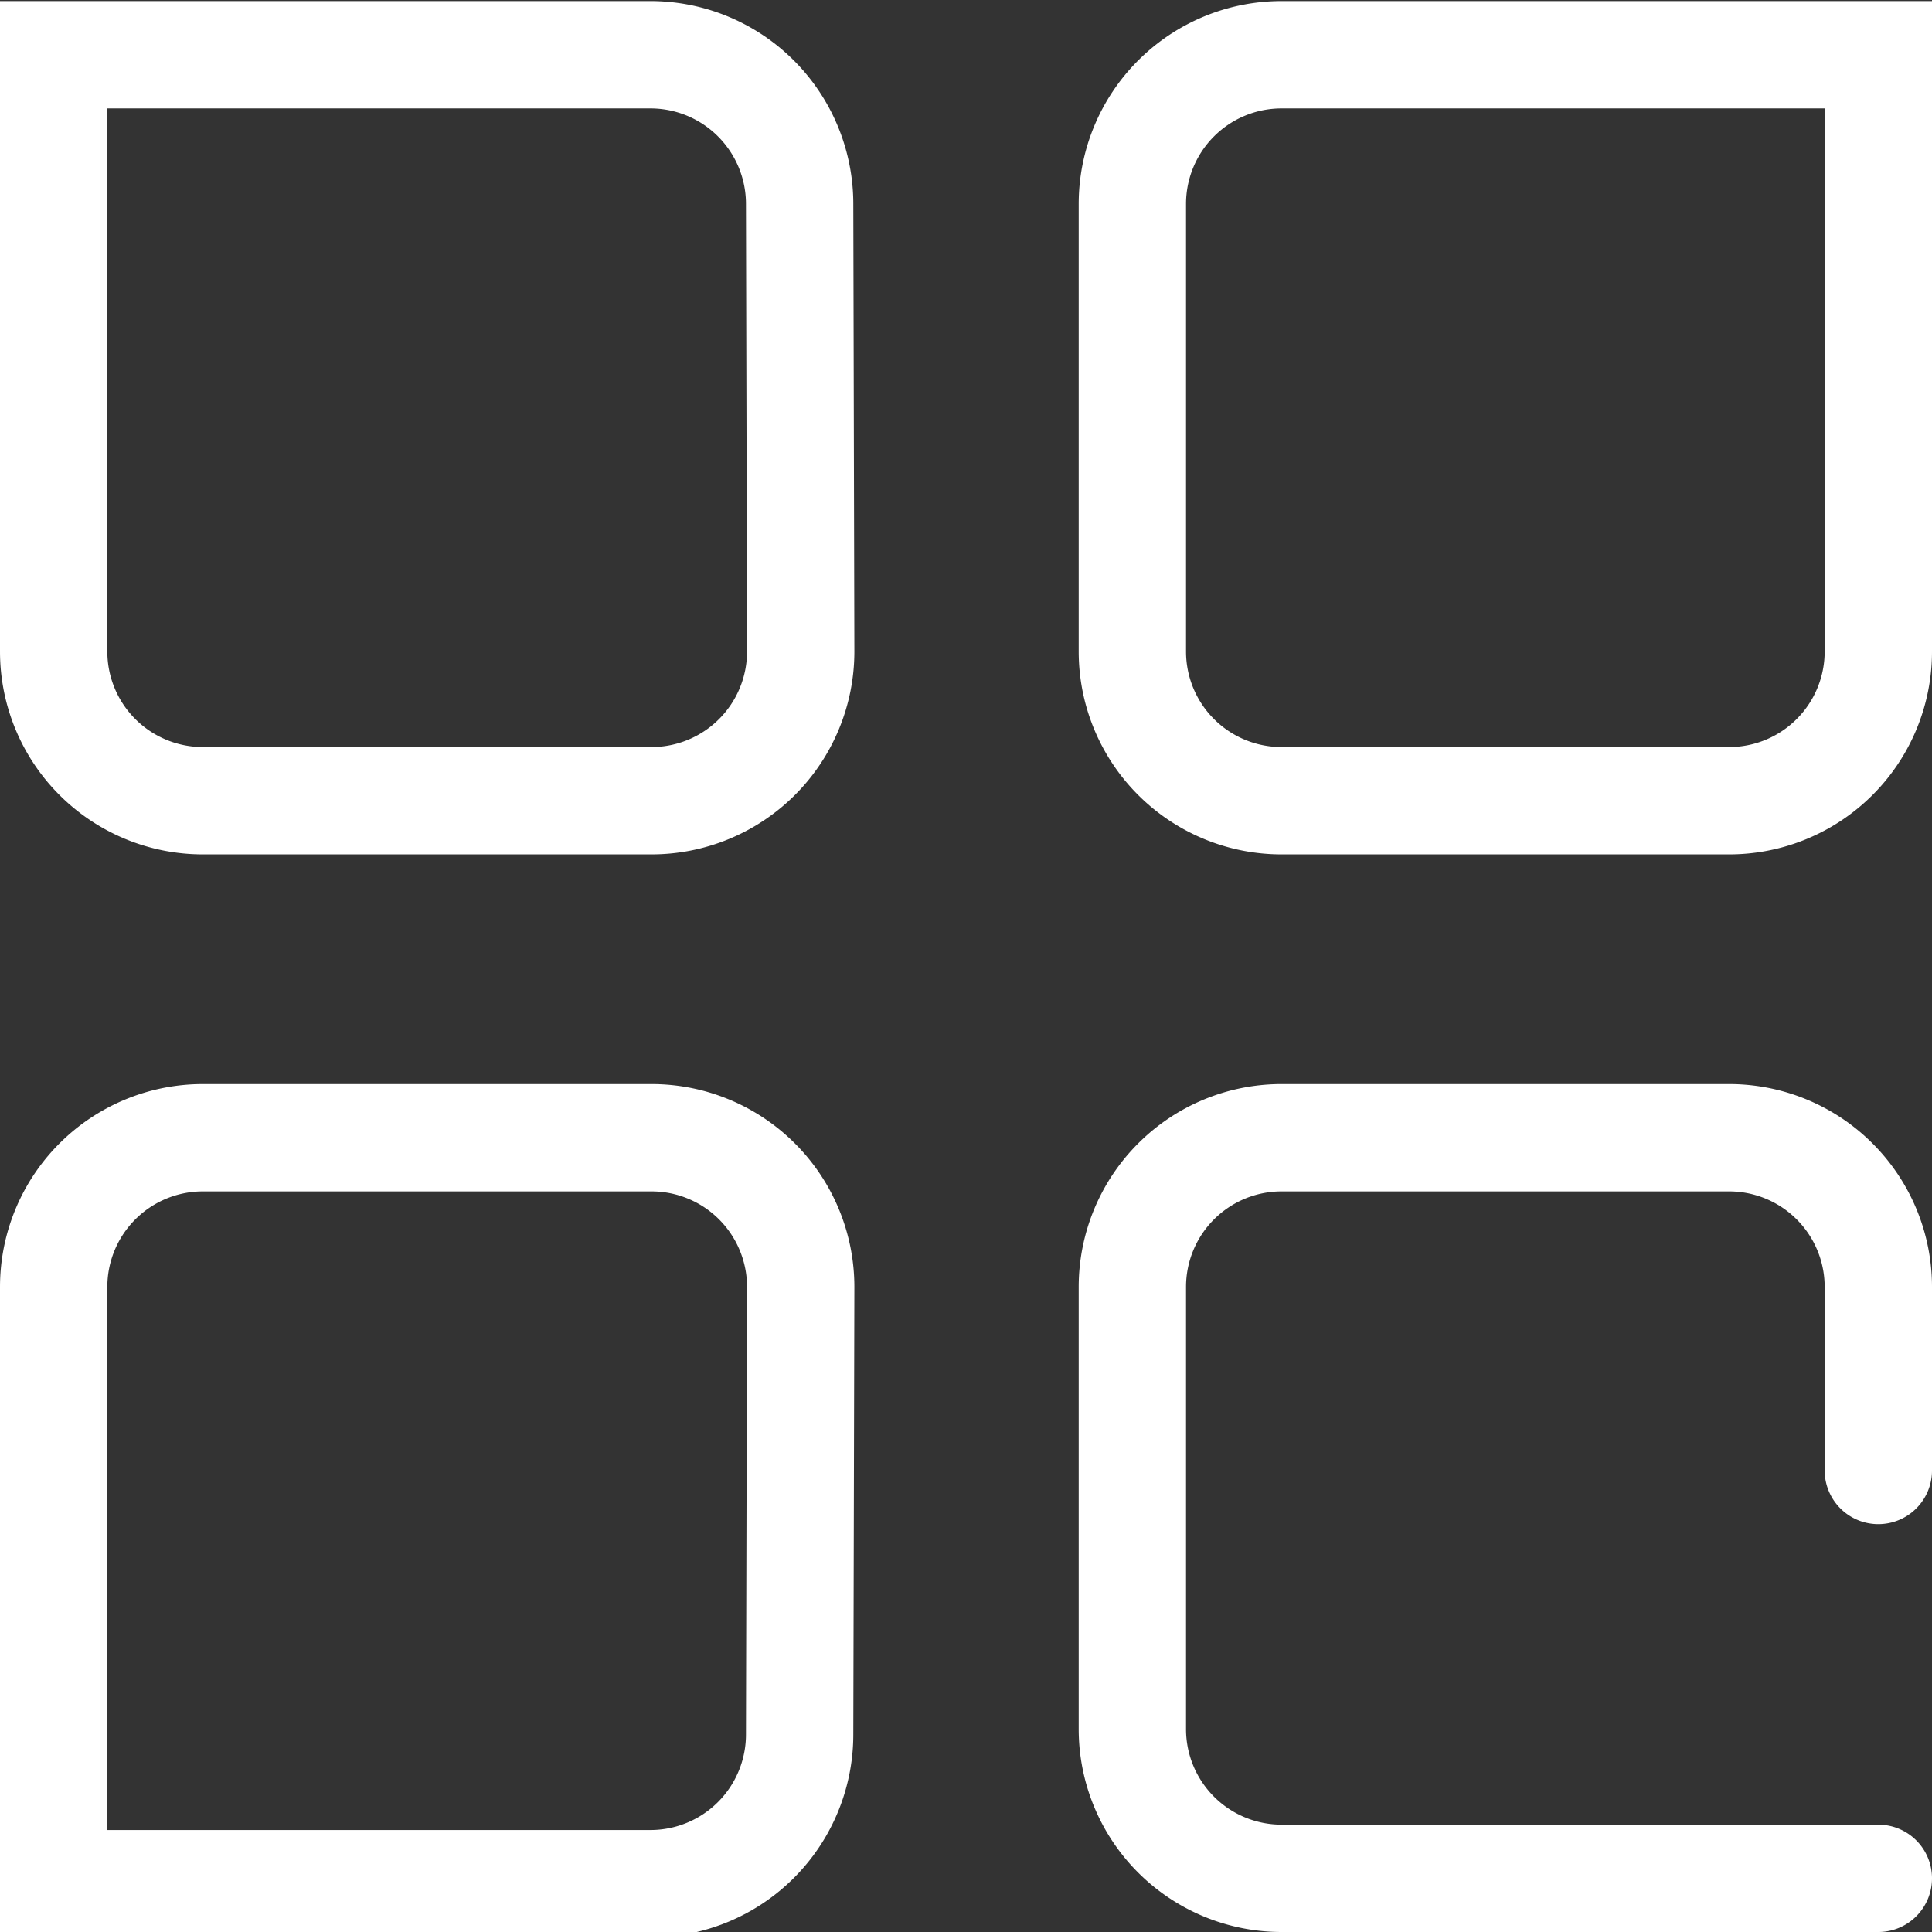 <svg id="Layer_2" data-name="Layer 2" xmlns="http://www.w3.org/2000/svg" width="18" height="18" viewBox="0 0 18 18">
    <rect x="0" y="0" width="18" height="18" fill="#333333" stroke="none"/>
    <defs>
        <style>
            .cls-1 {
                fill: none;
                stroke: #fff;
                stroke-linecap: round;
                stroke-miterlimit: 10;
            }
        </style>
    </defs>
    <title>Vector Smart Object6</title>
    <path class="cls-1" d="M198.17,278.08a1.39,1.39,0,0,1-1.39,1.39H192.6a1.39,1.39,0,0,1-1.39-1.39v-5.56h5.56a1.39,1.39,0,0,1,1.39,1.39Z"
        transform="translate(-190.71 -272.01)" />
    <path class="cls-1" d="M201.26,278.08a1.39,1.39,0,0,0,1.39,1.39h4.17a1.39,1.39,0,0,0,1.39-1.39v-5.56h-5.56a1.39,1.39,0,0,0-1.39,1.39Z"
        transform="translate(-190.71 -272.01)" />
    <path class="cls-1" d="M198.17,284a1.39,1.39,0,0,0-1.39-1.39H192.6a1.39,1.39,0,0,0-1.39,1.39v5.56h5.56a1.39,1.39,0,0,0,1.39-1.39Z"
        transform="translate(-190.71 -272.01)" />
    <path class="cls-1" d="M208.21,289.51h-5.56a1.39,1.39,0,0,1-1.39-1.39V284a1.39,1.39,0,0,1,1.39-1.39h4.17a1.39,1.39,0,0,1,1.39,1.39v1.71"
        transform="translate(-190.71 -272.01)" />
</svg>